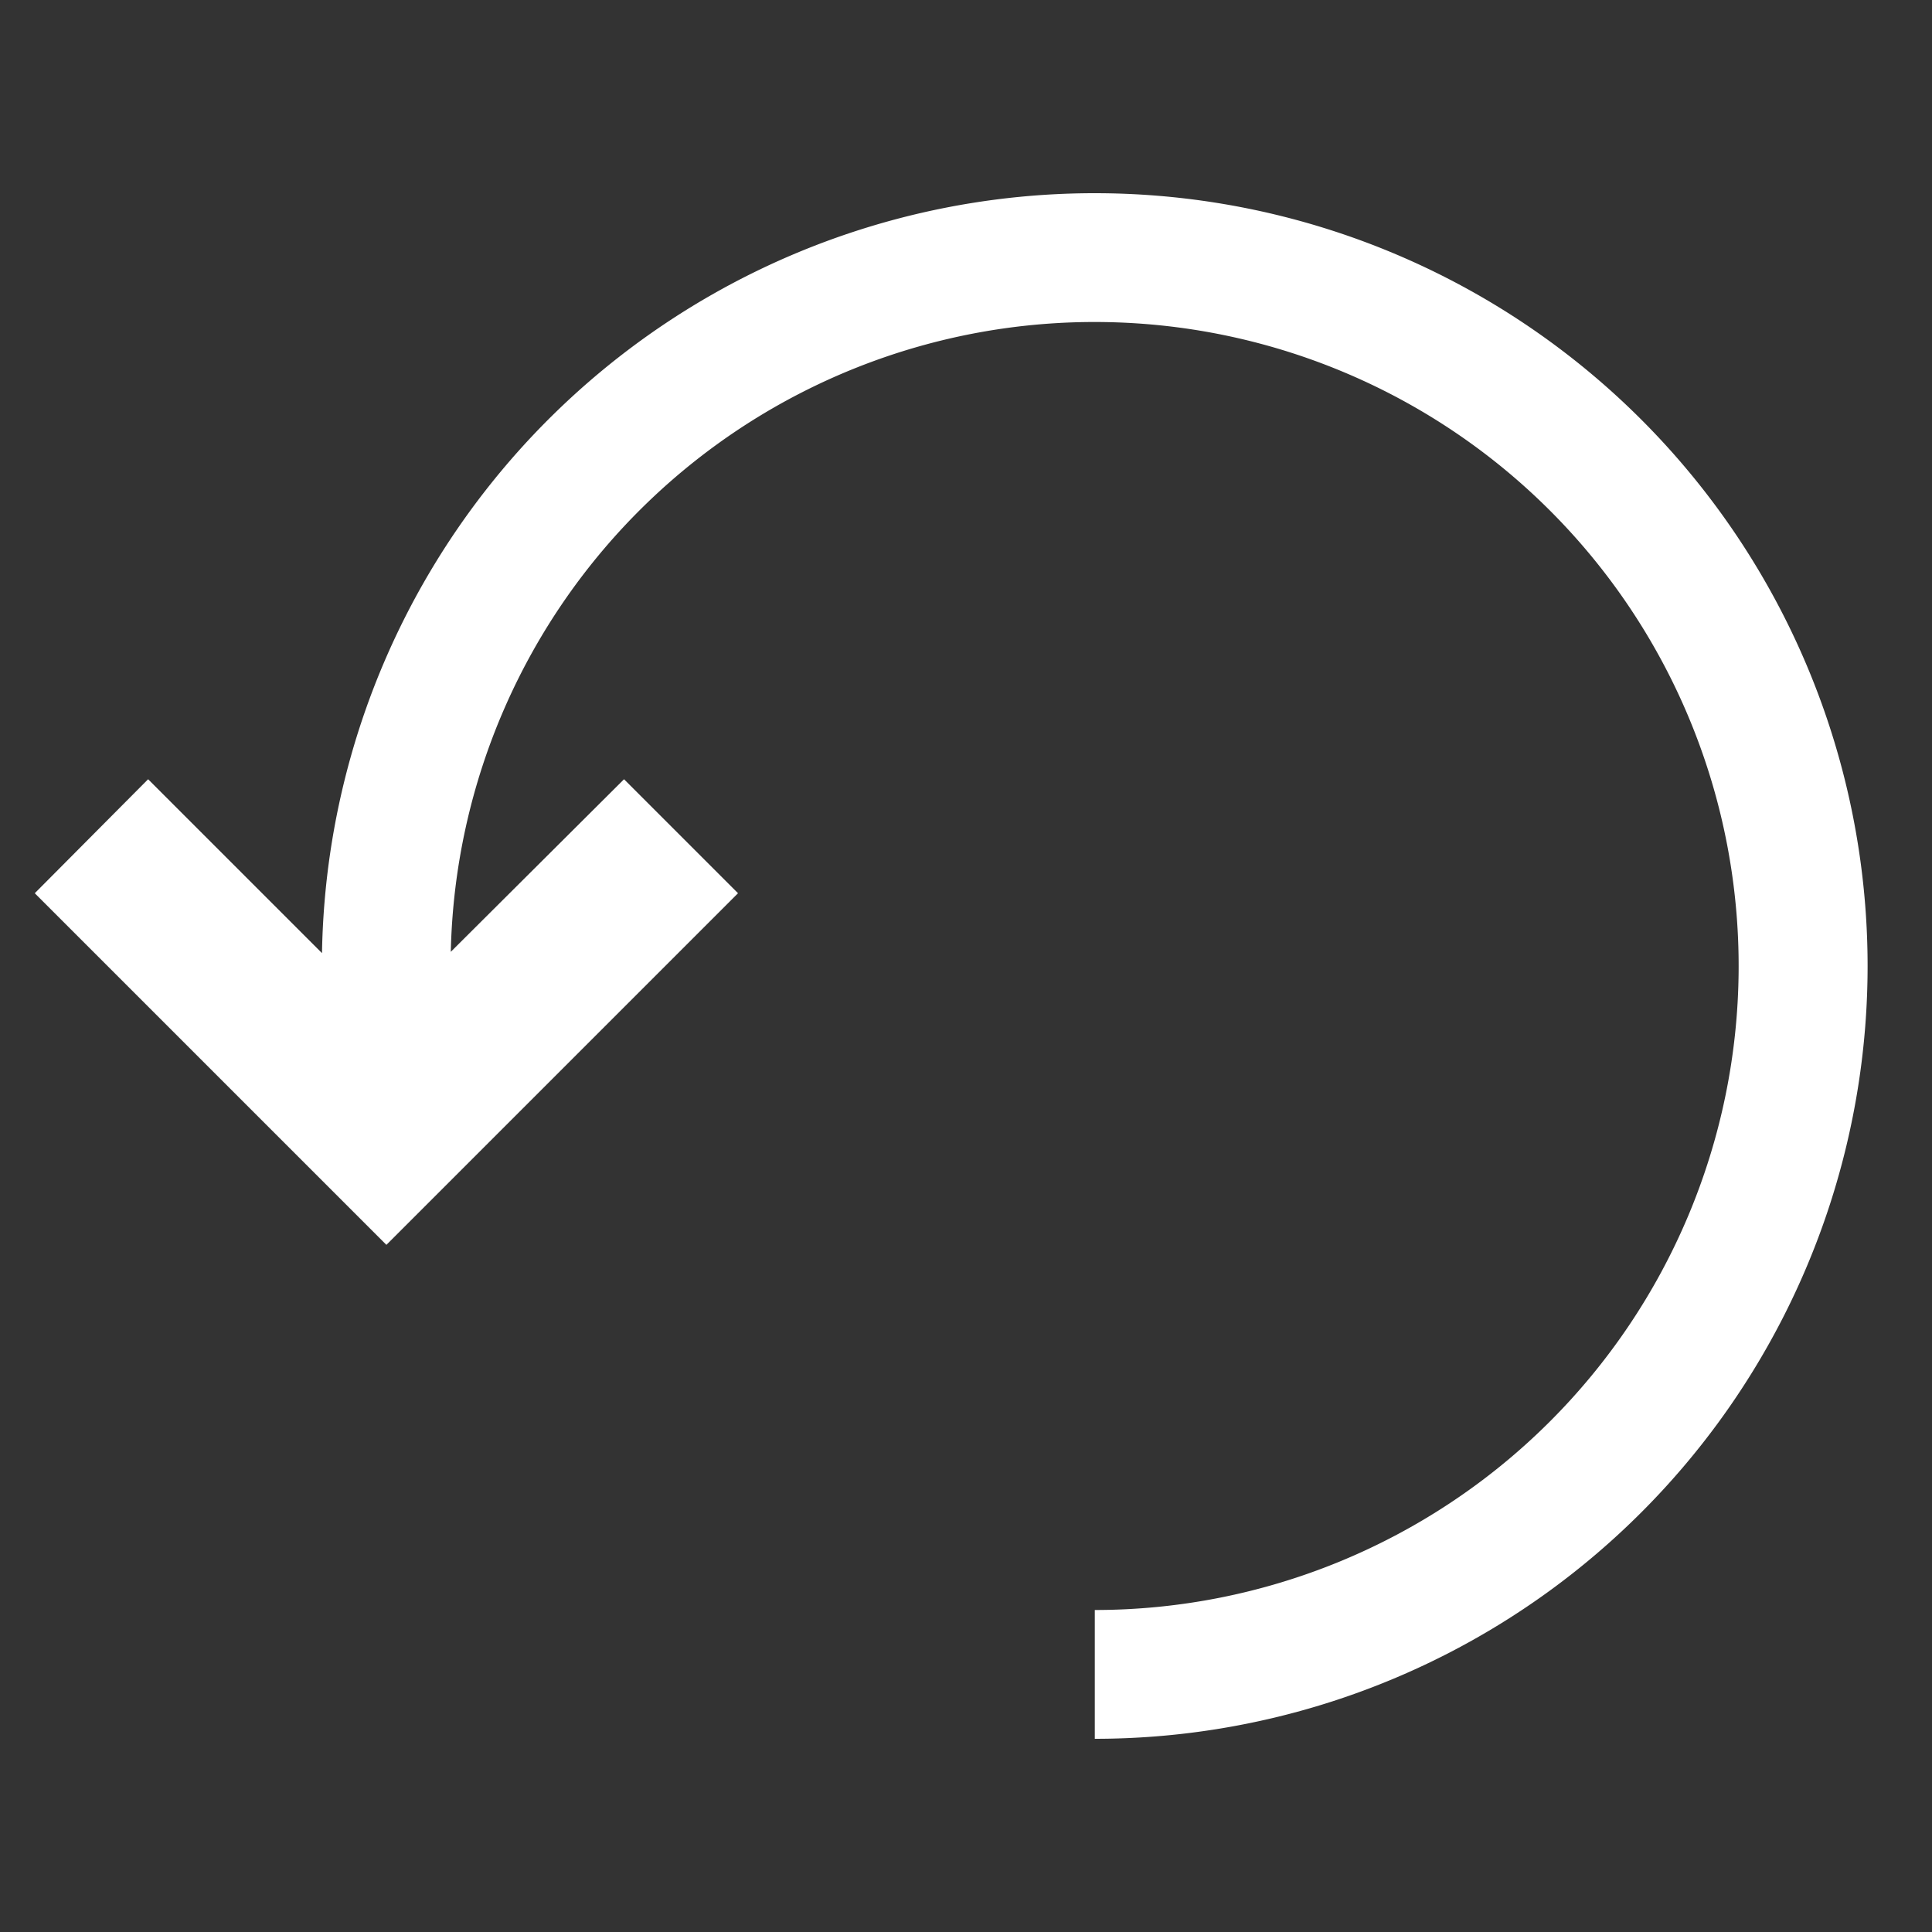 <svg xmlns="http://www.w3.org/2000/svg" viewBox="0 0 30 30"><rect x="0" y="0" width="30" height="30" fill="#333333" stroke="none"/><title>rotate left</title><style>path{fill:#fff;}</style><path d="M17,3A12,12,0,0,0,5,14.8l-2.7-2.7L.54,13.87,6,19.33l5.46-5.46L9.69,12.1,7,14.78A10,10,0,1,1,17,25v2A12,12,0,0,0,17,3Z"/></svg>